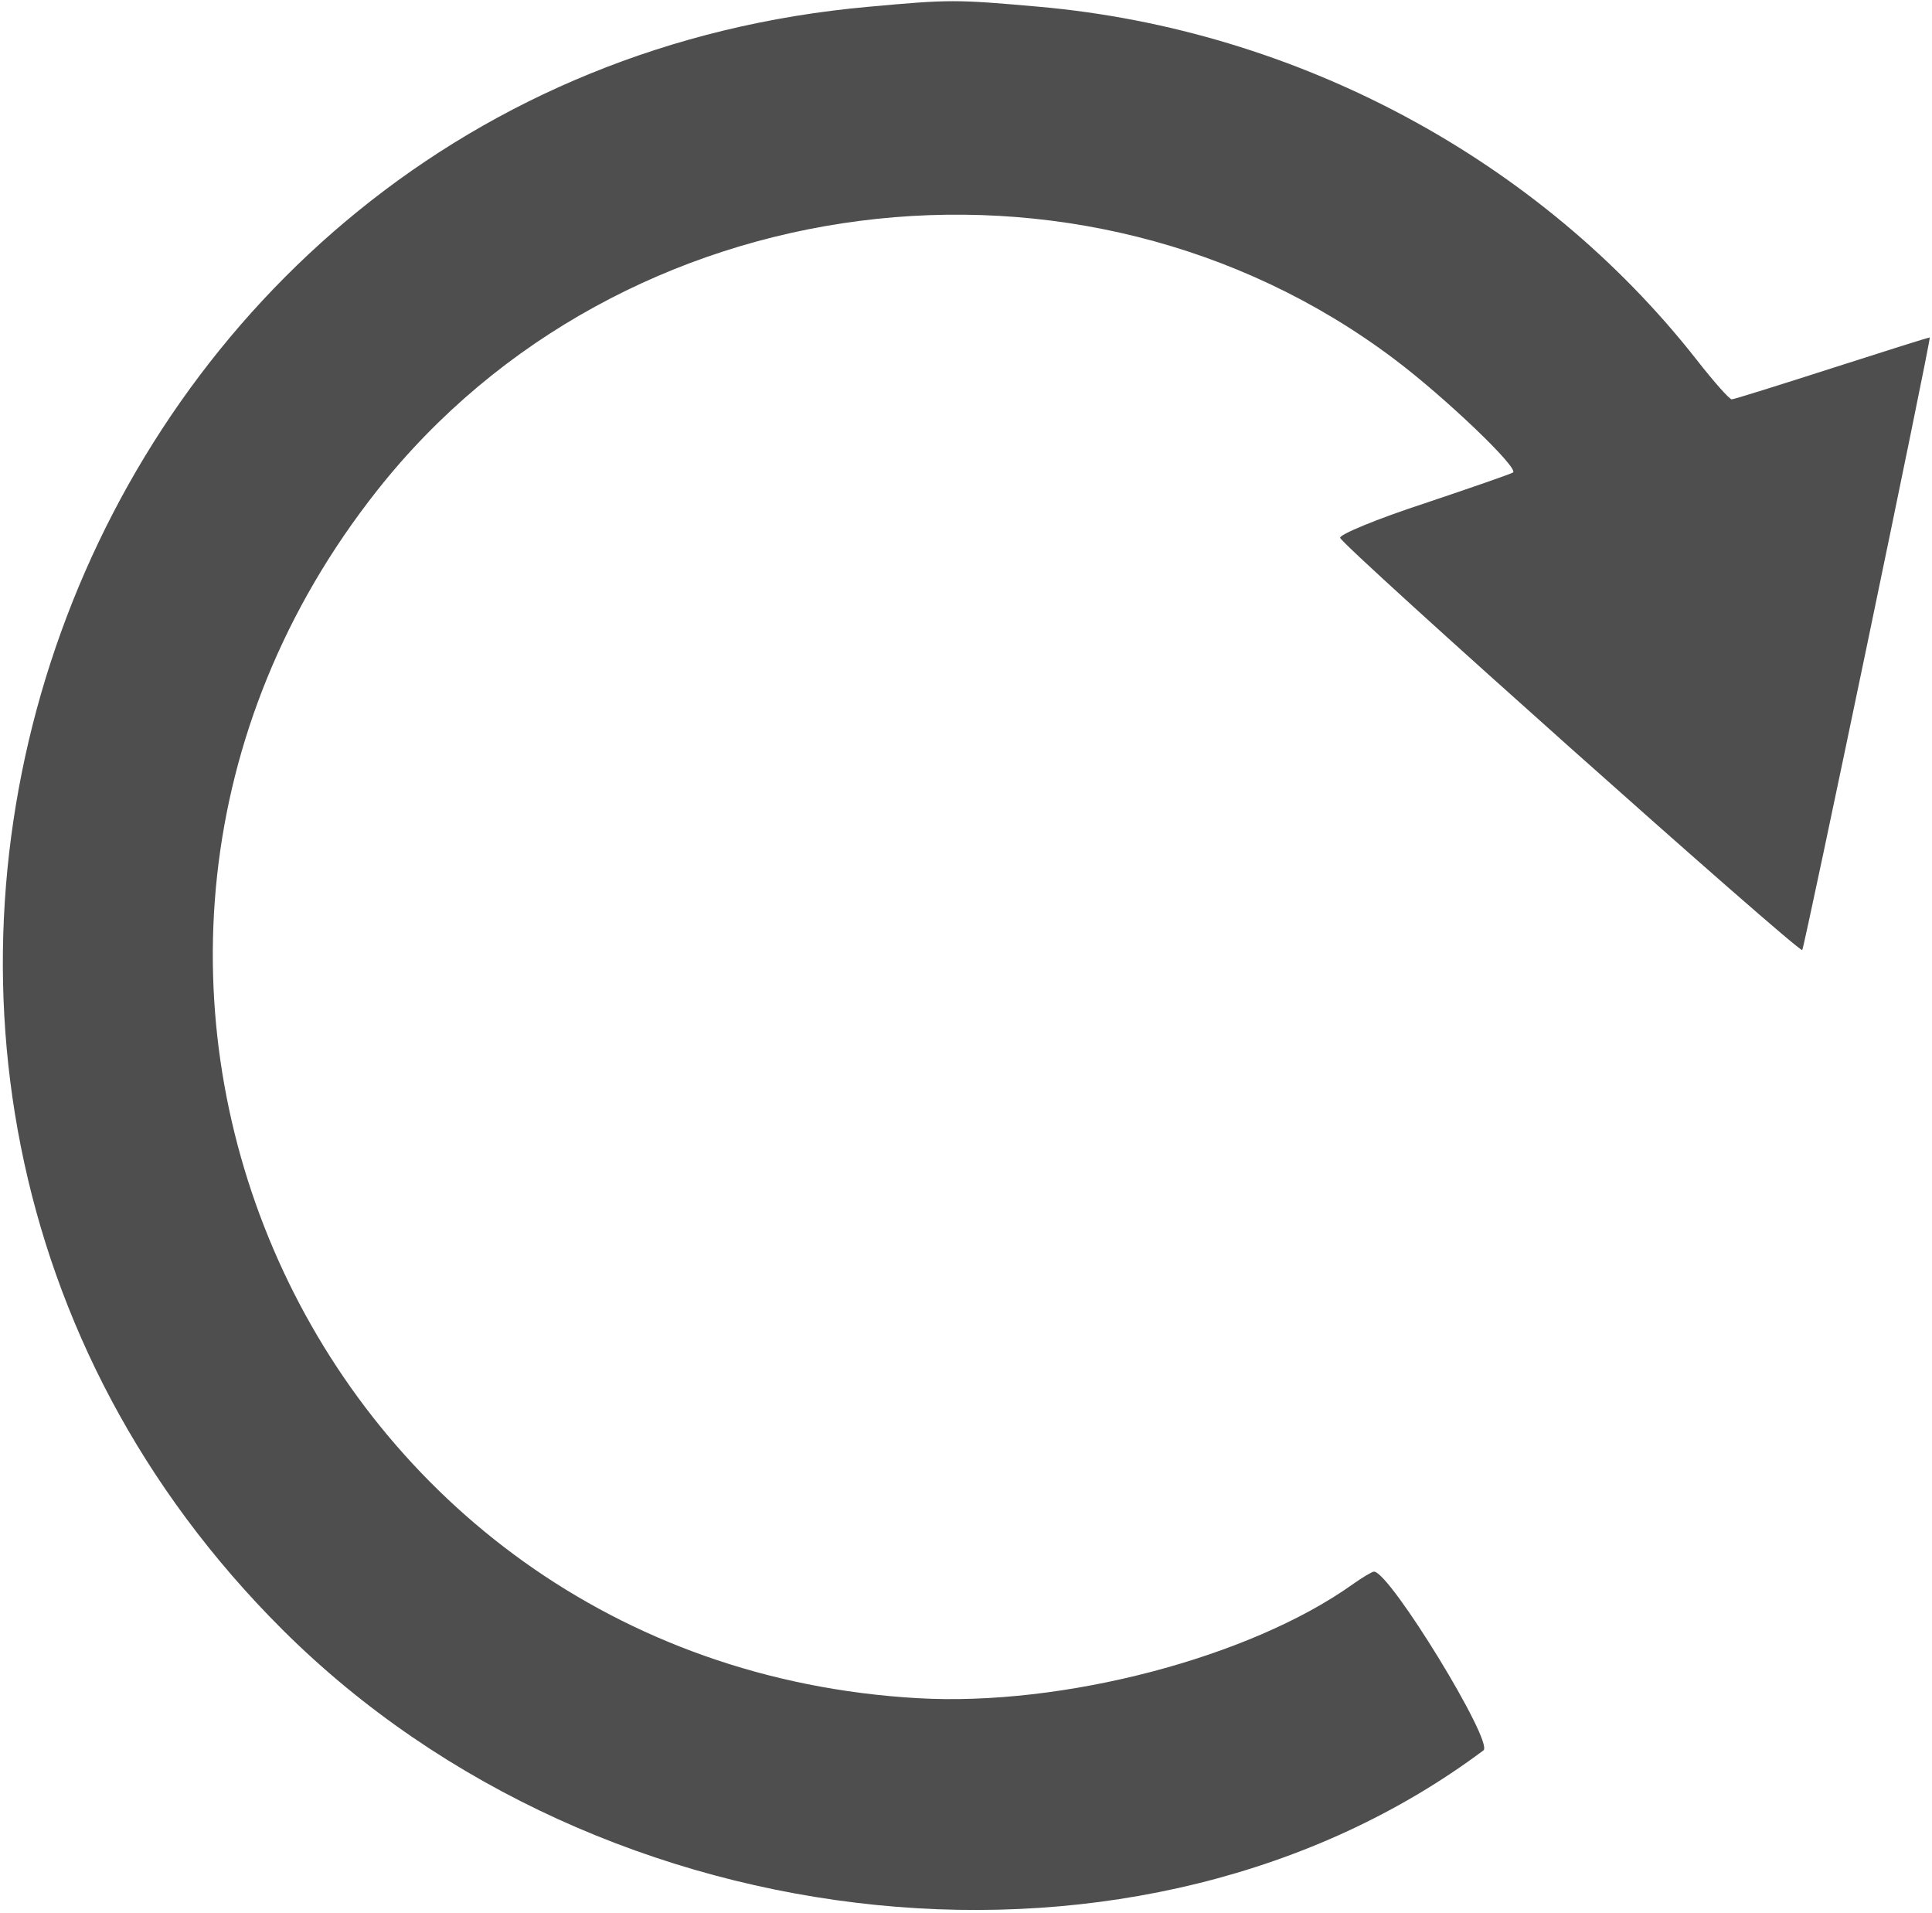 <?xml version="1.0" standalone="no"?>
<!DOCTYPE svg PUBLIC "-//W3C//DTD SVG 20010904//EN"
 "http://www.w3.org/TR/2001/REC-SVG-20010904/DTD/svg10.dtd">
<svg version="1.0" xmlns="http://www.w3.org/2000/svg"
 width="300pt" height="297pt" viewBox="0 0 300 297"
 preserveAspectRatio="xMidYMid meet">
<g transform="translate(0,297) scale(0.05,-0.05)"
fill="#4e4e4e" stroke="none">
<path d="M2698 5919 c-2490 -222 -3592 -3274 -1820 -5040 996 -992 2677 -1161
3729 -374 33 25 -291 555 -340 555 -6 0 -36 -18 -67 -40 -319 -227 -899 -379
-1350 -353 -1885 108 -2851 2268 -1678 3751 755 955 2186 1139 3158 407 157
-118 386 -337 369 -352 -5 -4 -129 -47 -275 -96 -147 -48 -265 -97 -262 -107
6 -25 1425 -1290 1435 -1280 7 8 401 1899 396 1902 -2 1 -138 -42 -303 -95
-165 -53 -305 -97 -312 -97 -7 0 -56 55 -109 123 -488 622 -1241 1025 -2042
1096 -259 23 -277 23 -529 0z"/>
</g>
</svg>
